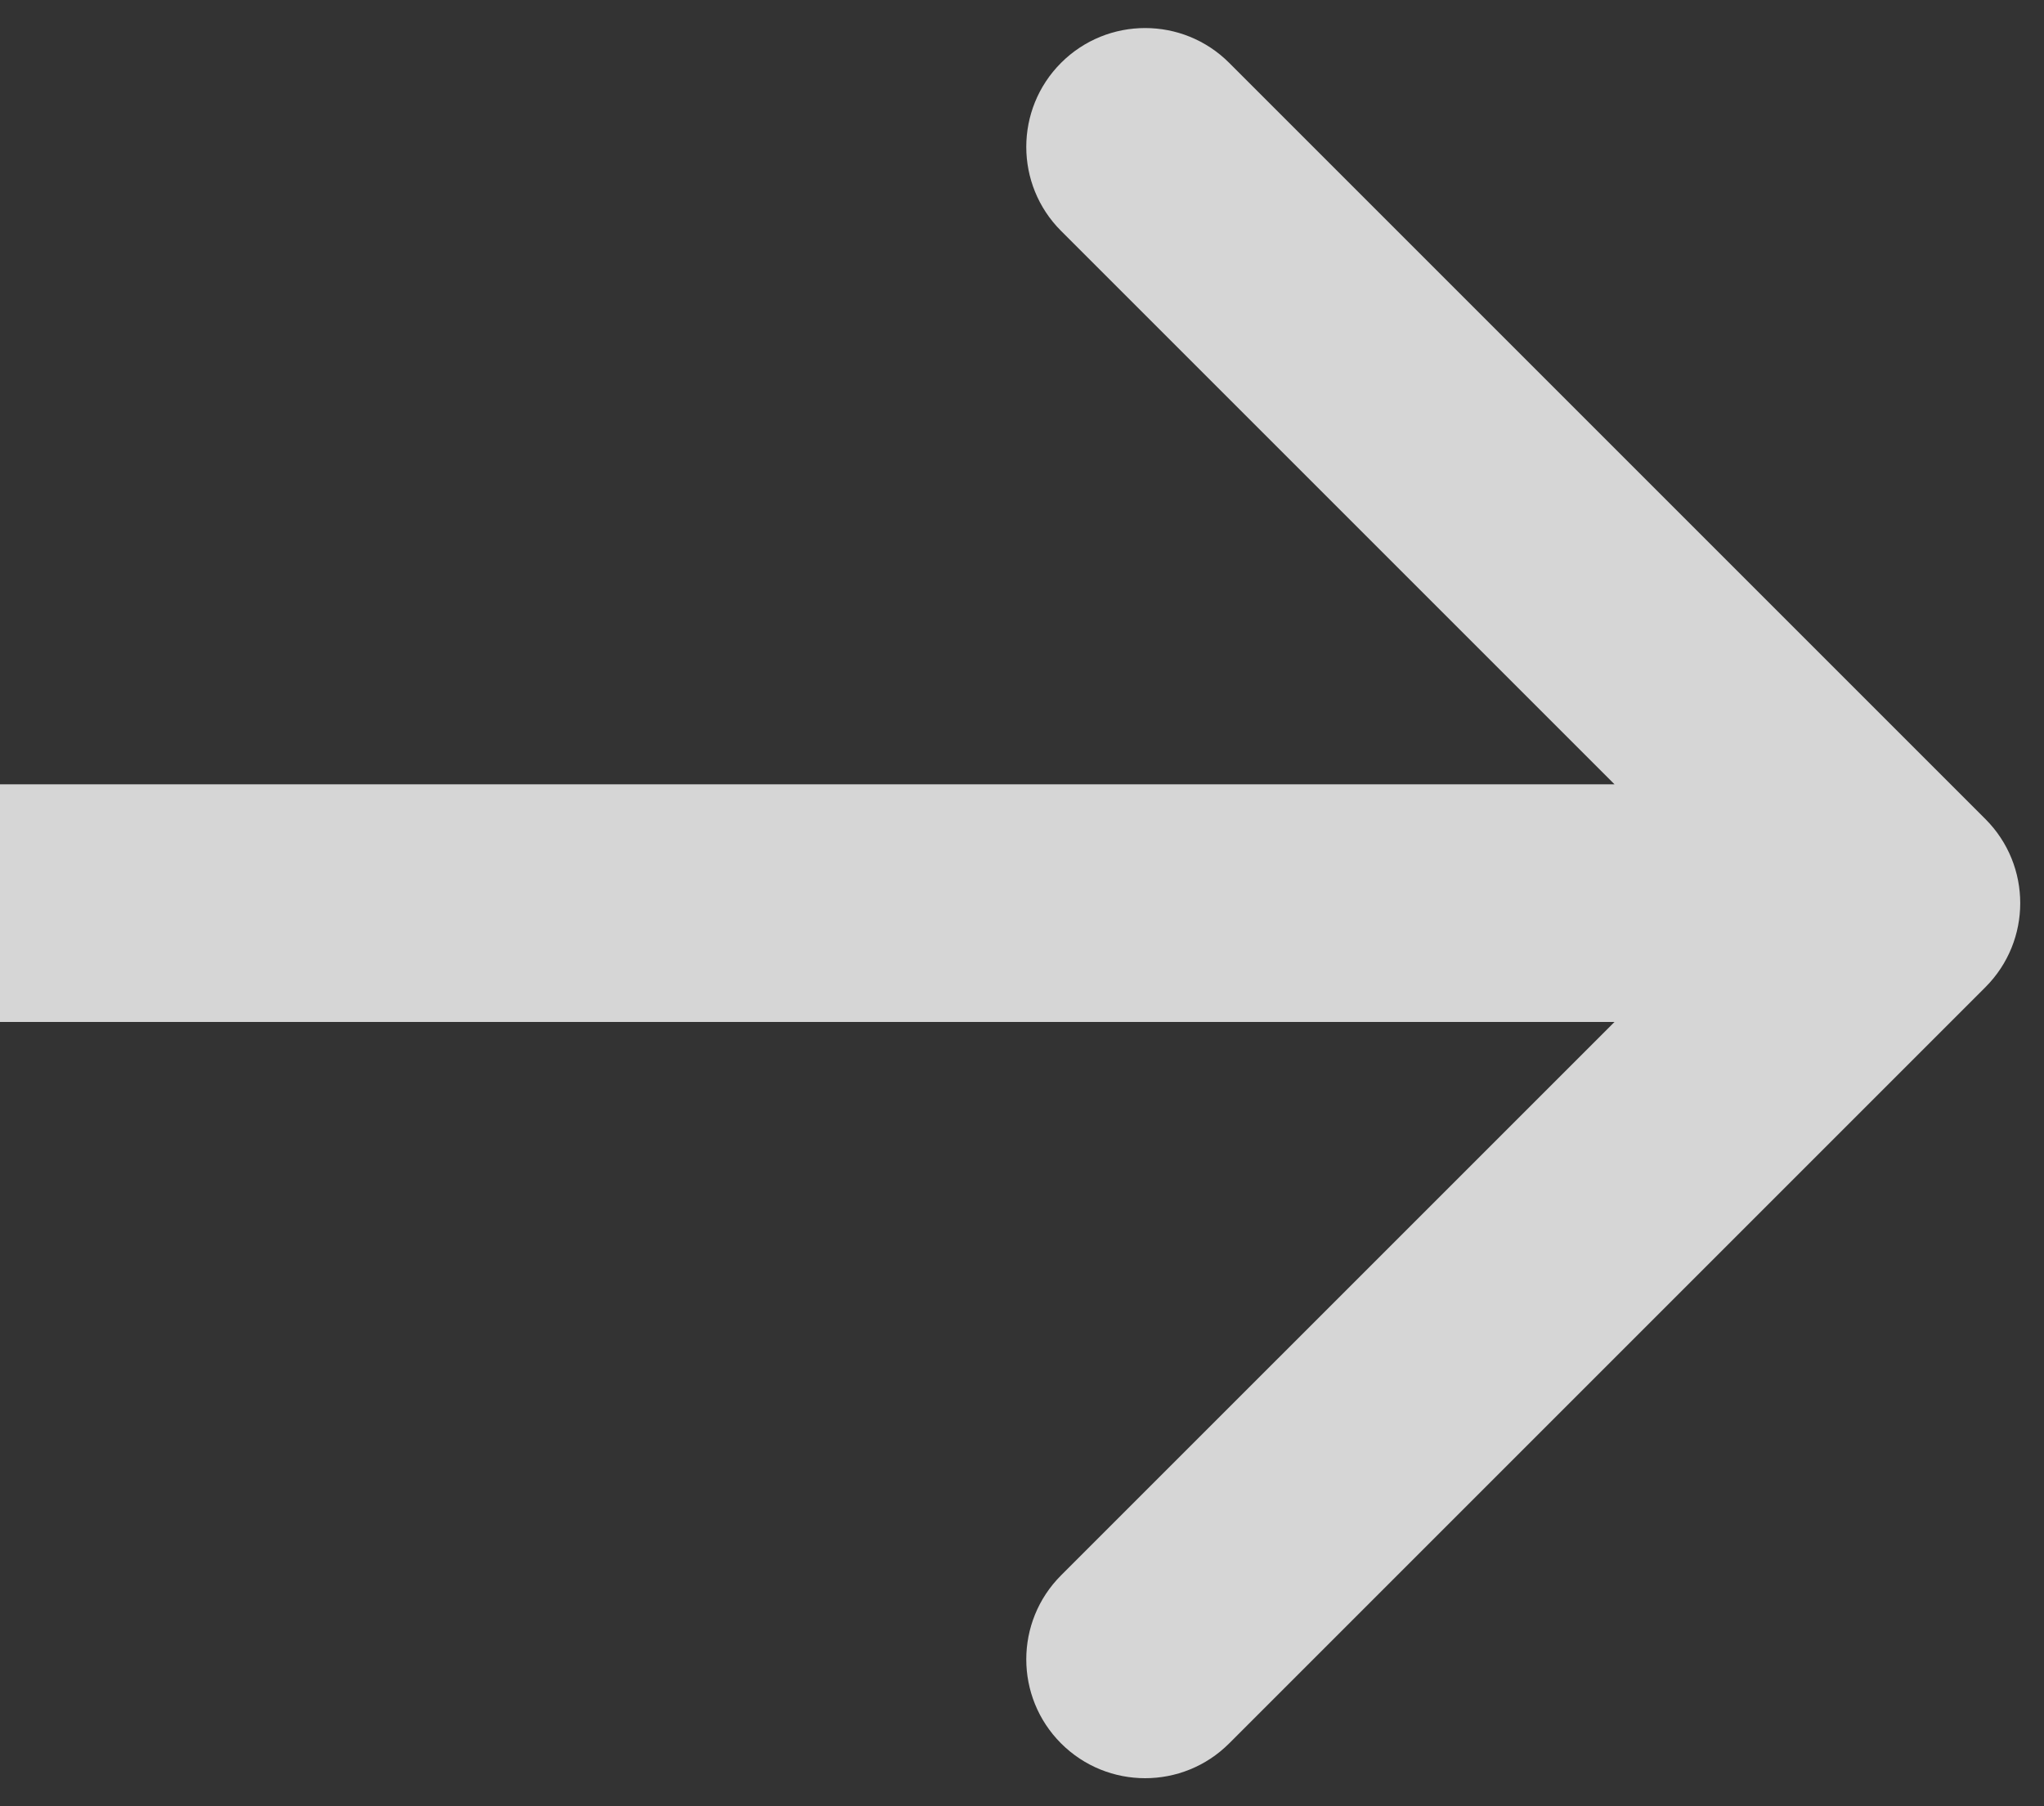 <svg width="43" height="38" viewBox="0 0 43 38" fill="none" xmlns="http://www.w3.org/2000/svg">
<rect x="0" y="0" width="43" height="38" fill="#333333" stroke="none"/>
<path d="M41.768 20.768C42.744 19.791 42.744 18.209 41.768 17.232L25.858 1.322C24.882 0.346 23.299 0.346 22.322 1.322C21.346 2.299 21.346 3.882 22.322 4.858L36.465 19L22.322 33.142C21.346 34.118 21.346 35.701 22.322 36.678C23.299 37.654 24.882 37.654 25.858 36.678L41.768 20.768ZM0 21.5L40 21.5V16.5L0 16.5L0 21.5Z" fill="white" fill-opacity="0.8"/>
</svg>
